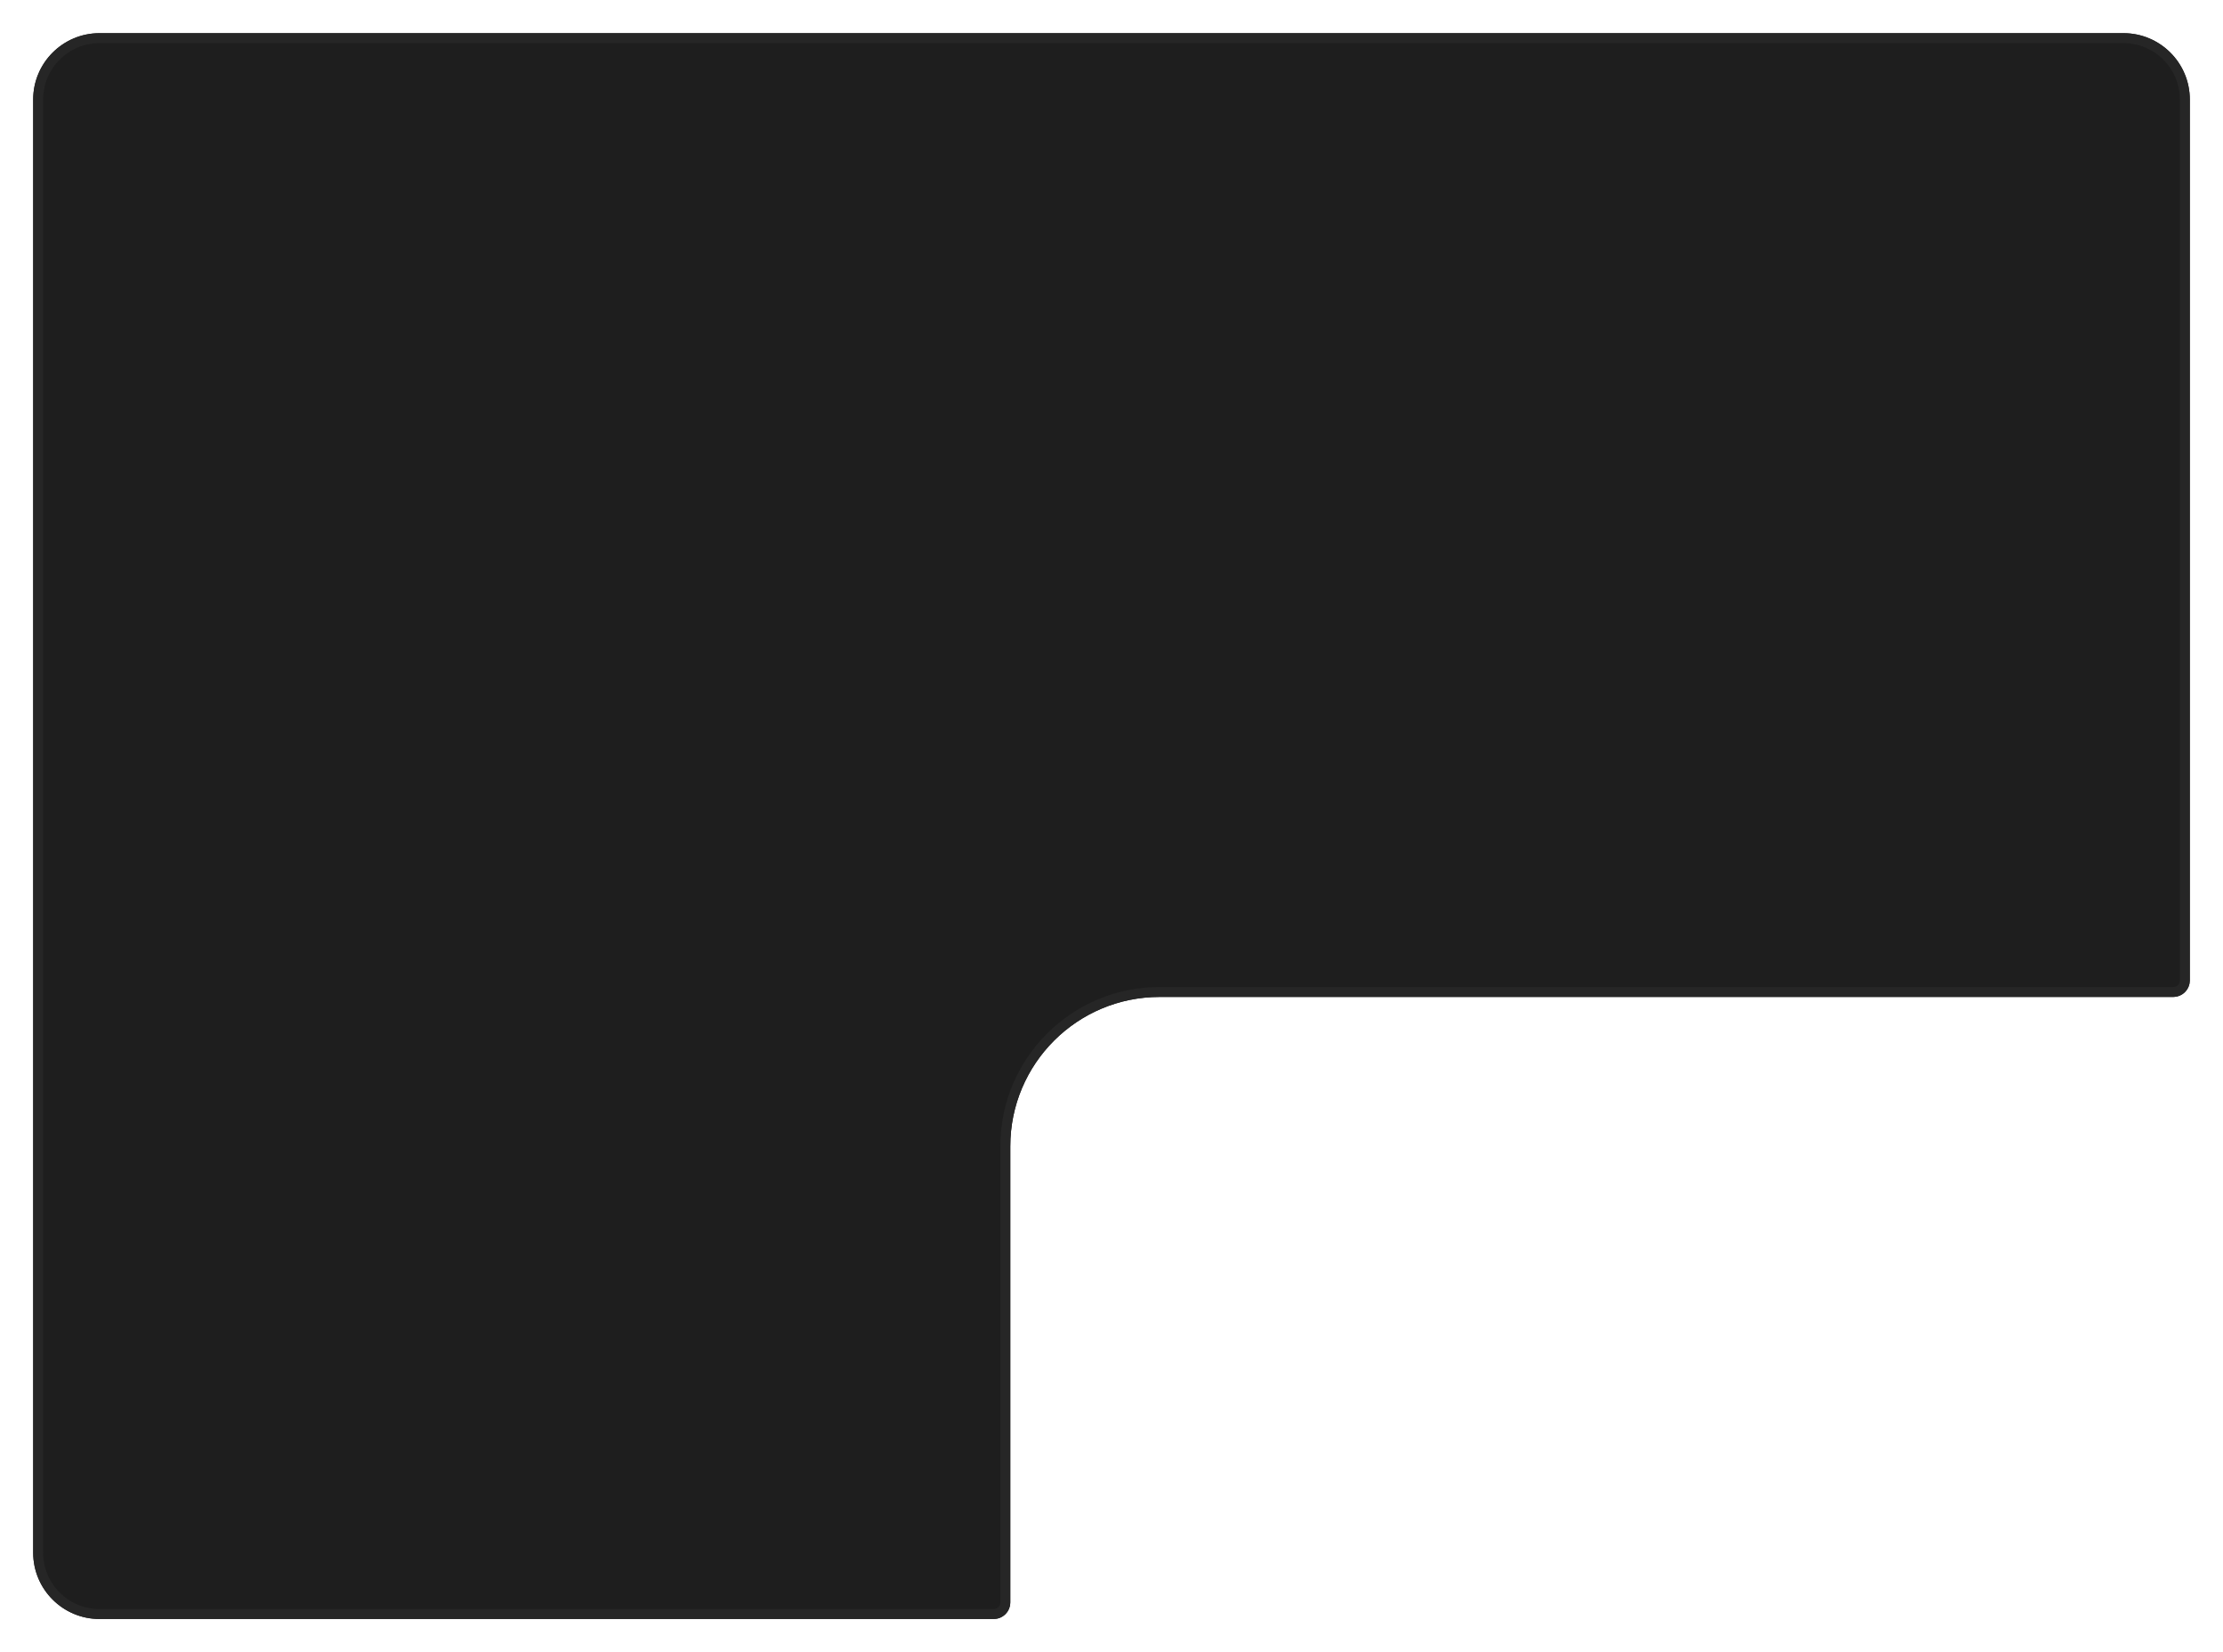 <svg width="670" height="498" viewBox="0 0 670 498" fill="none" xmlns="http://www.w3.org/2000/svg">
<g filter="url(#filter0_d)">
<path d="M10 26C10 14.954 18.954 6 30 6H640C651.046 6 660 14.954 660 26V291.5C660 294.261 657.761 296.5 655 296.5H349.5C324.647 296.5 304.5 316.647 304.5 341.5V479C304.5 481.761 302.261 484 299.5 484H30C18.954 484 10 475.046 10 464V26Z" fill="#1E1E1E"/>
<path d="M30 7.5H640C650.217 7.5 658.5 15.783 658.5 26V291.5C658.5 293.433 656.933 295 655 295H349.5C323.819 295 303 315.819 303 341.5V479C303 480.933 301.433 482.5 299.5 482.5H30C19.783 482.5 11.5 474.217 11.5 464V26C11.5 15.783 19.783 7.5 30 7.5Z" stroke="#262626" stroke-width="3"/>
</g>
<defs>
<filter id="filter0_d" x="0" y="0" width="670" height="498" filterUnits="userSpaceOnUse" color-interpolation-filters="sRGB">
<feFlood flood-opacity="0" result="BackgroundImageFix"/>
<feColorMatrix in="SourceAlpha" type="matrix" values="0 0 0 0 0 0 0 0 0 0 0 0 0 0 0 0 0 0 127 0"/>
<feOffset dy="4"/>
<feGaussianBlur stdDeviation="5"/>
<feColorMatrix type="matrix" values="0 0 0 0 0 0 0 0 0 0 0 0 0 0 0 0 0 0 0.5 0"/>
<feBlend mode="normal" in2="BackgroundImageFix" result="effect1_dropShadow"/>
<feBlend mode="normal" in="SourceGraphic" in2="effect1_dropShadow" result="shape"/>
</filter>
</defs>
</svg>
